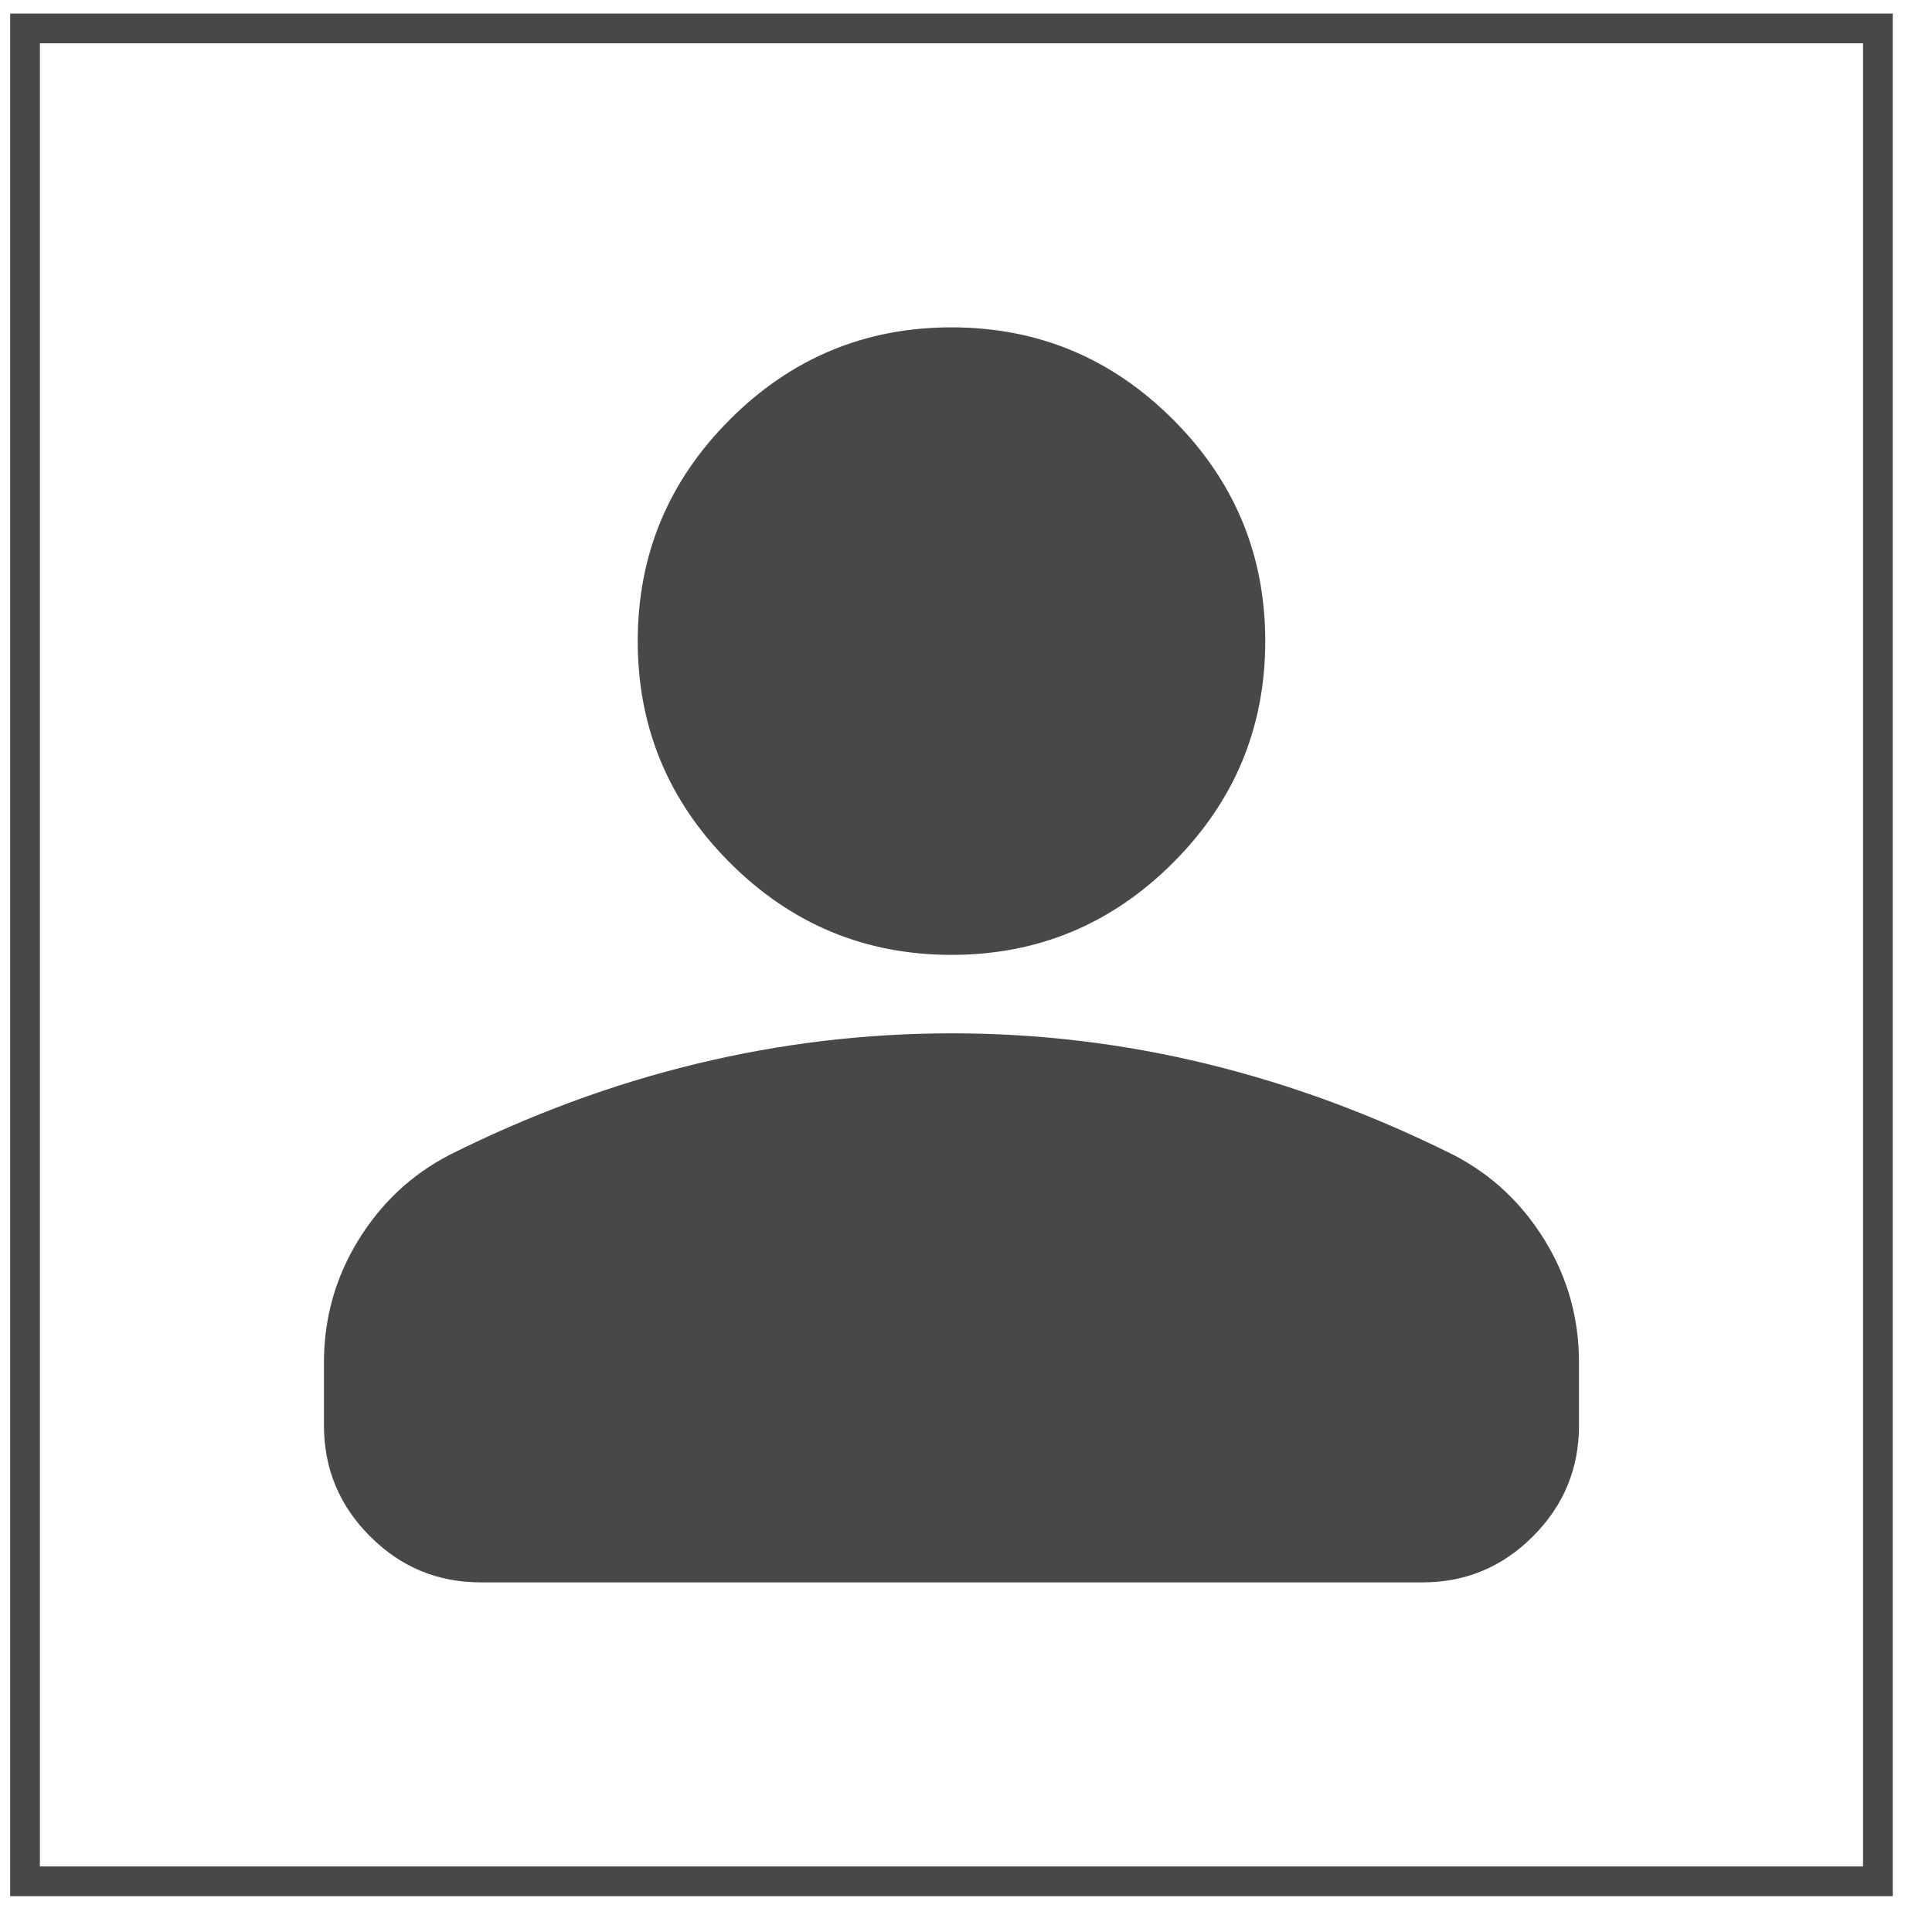 <svg width="46" height="46" viewBox="0 0 46 46" fill="none" xmlns="http://www.w3.org/2000/svg">
<rect x="0.596" y="0.677" width="44.116" height="44.116" stroke="#484848" stroke-width="0.708"/>
<path d="M22.654 22.735C20.6 22.735 18.841 22.004 17.378 20.541C15.915 19.078 15.184 17.319 15.184 15.265C15.184 13.21 15.915 11.452 17.378 9.989C18.841 8.526 20.6 7.794 22.654 7.794C24.709 7.794 26.467 8.526 27.93 9.989C29.393 11.452 30.125 13.21 30.125 15.265C30.125 17.319 29.393 19.078 27.93 20.541C26.467 22.004 24.709 22.735 22.654 22.735ZM7.713 33.941V32.447C7.713 31.389 7.986 30.416 8.531 29.53C9.076 28.643 9.8 27.966 10.701 27.498C12.631 26.533 14.592 25.809 16.584 25.328C18.576 24.846 20.6 24.604 22.654 24.603C24.709 24.602 26.732 24.843 28.724 25.328C30.716 25.812 32.677 26.535 34.607 27.498C35.51 27.965 36.234 28.642 36.779 29.53C37.325 30.418 37.596 31.39 37.595 32.447V33.941C37.595 34.968 37.23 35.848 36.499 36.58C35.768 37.312 34.889 37.678 33.86 37.676H11.448C10.421 37.676 9.542 37.311 8.811 36.58C8.08 35.849 7.714 34.97 7.713 33.941Z" fill="#484848"/>
</svg>
